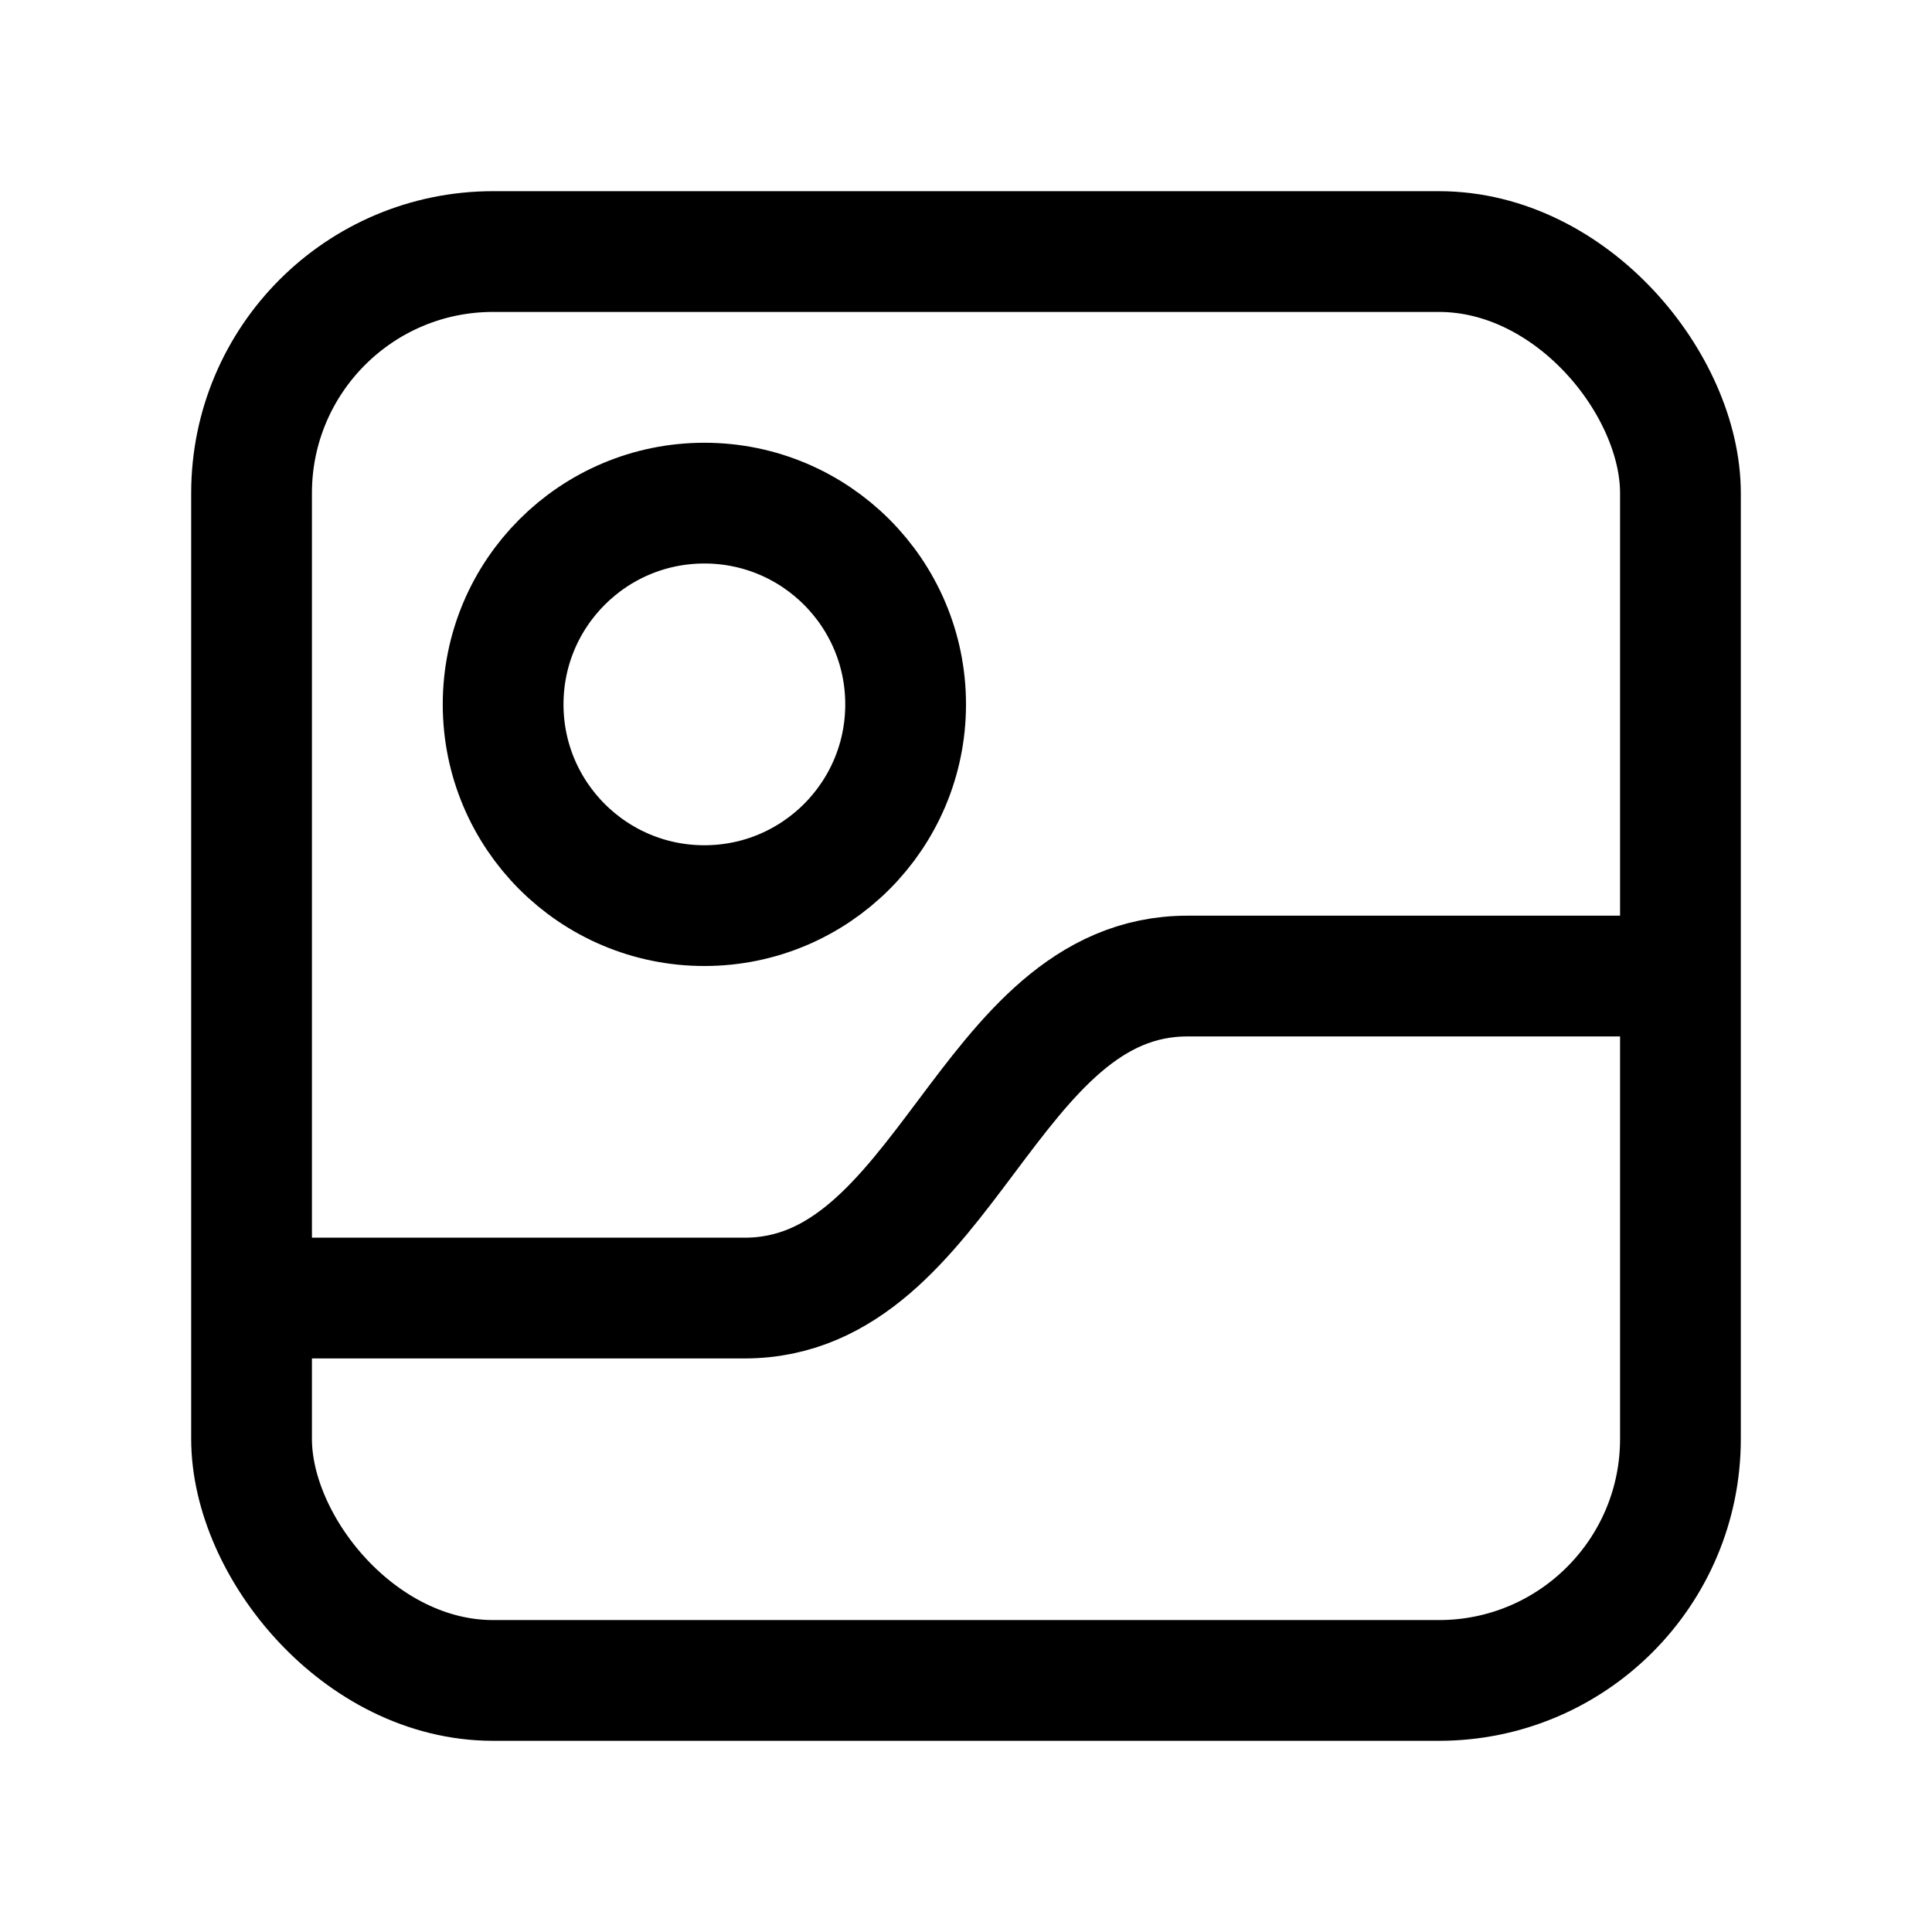 <svg xmlns="http://www.w3.org/2000/svg" width="192" height="192" fill="none" viewBox="0 0 192 192" stroke="#000" stroke-linecap="round" stroke-linejoin="round" stroke-width="12"><circle cx="70" cy="70" r="20"/><path d="M26 129h48c20 0 24-32 44-32h48"/><rect width="142" height="142" x="25" y="25" rx="24"/></svg>